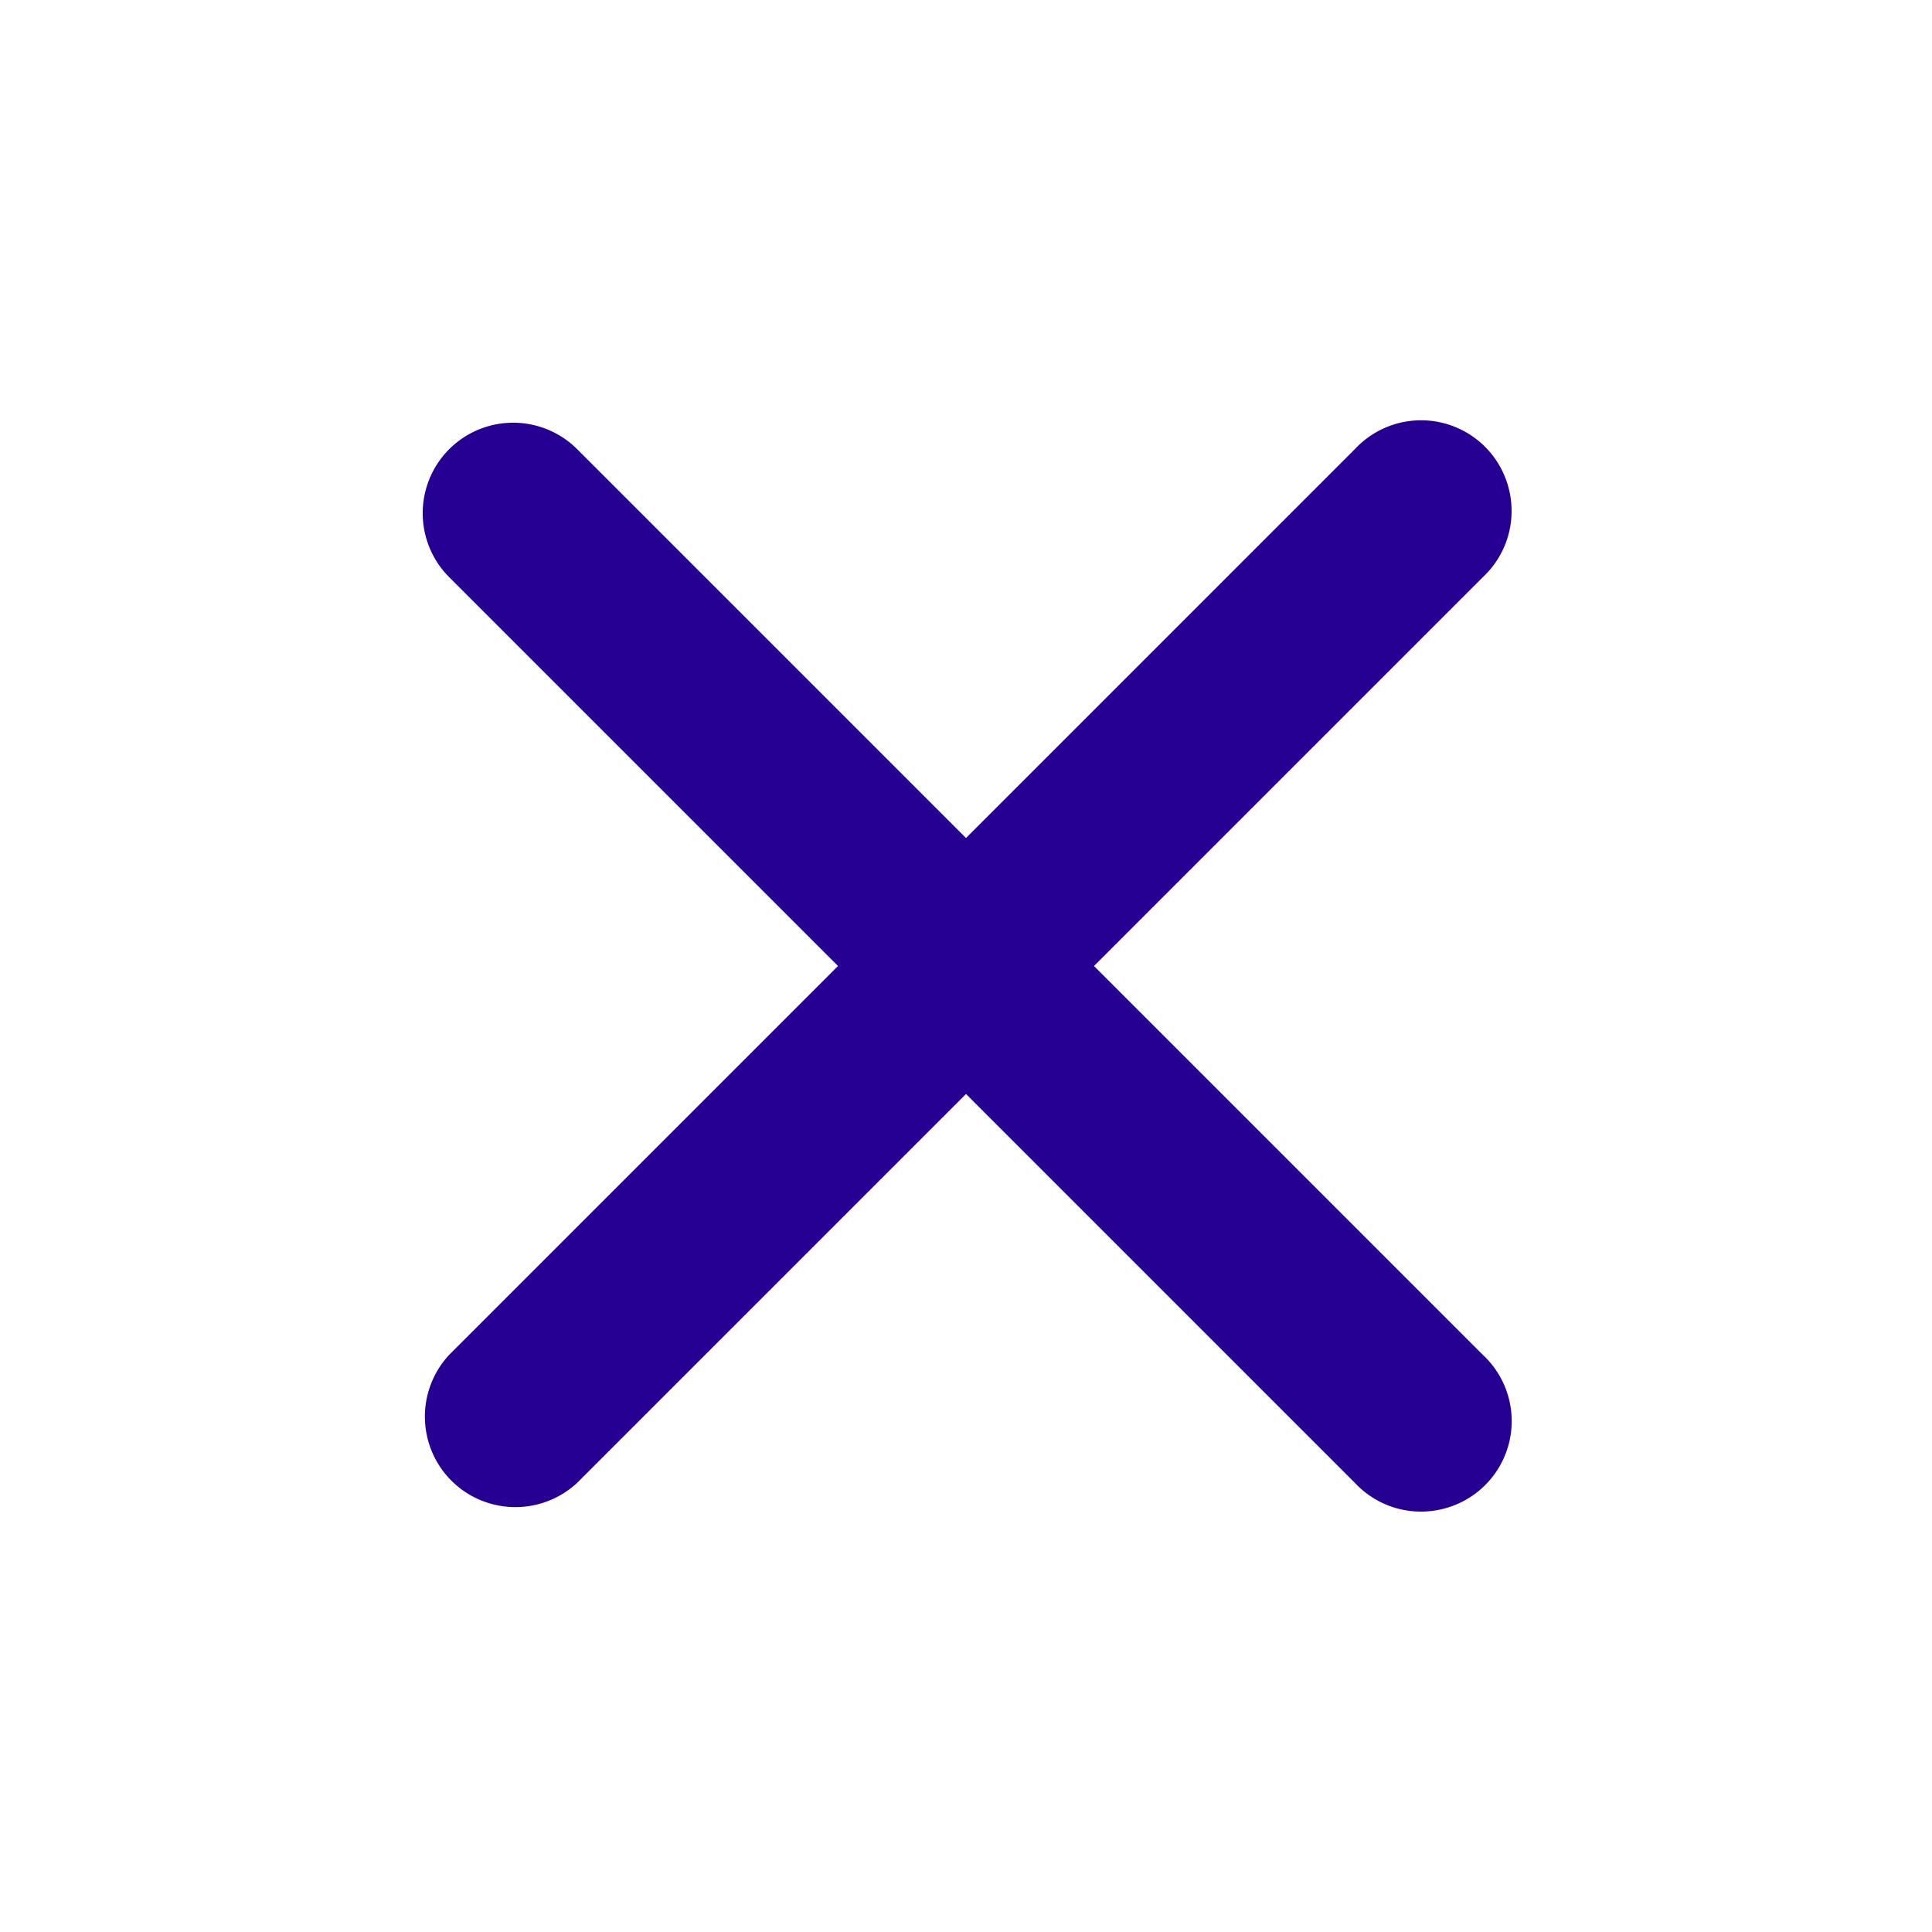 <svg xmlns="http://www.w3.org/2000/svg" width="1em" height="1em" viewBox="0 0 16 16"><path fill="#260093" d="M3.72 3.72a.75.75 0 0 1 1.06 0L8 6.94l3.22-3.22a.749.749 0 0 1 1.275.326a.749.749 0 0 1-.215.734L9.06 8l3.22 3.22a.749.749 0 0 1-.326 1.275a.749.749 0 0 1-.734-.215L8 9.06l-3.22 3.22a.751.751 0 0 1-1.042-.018a.751.751 0 0 1-.018-1.042L6.94 8L3.72 4.78a.75.75 0 0 1 0-1.06"/></svg>